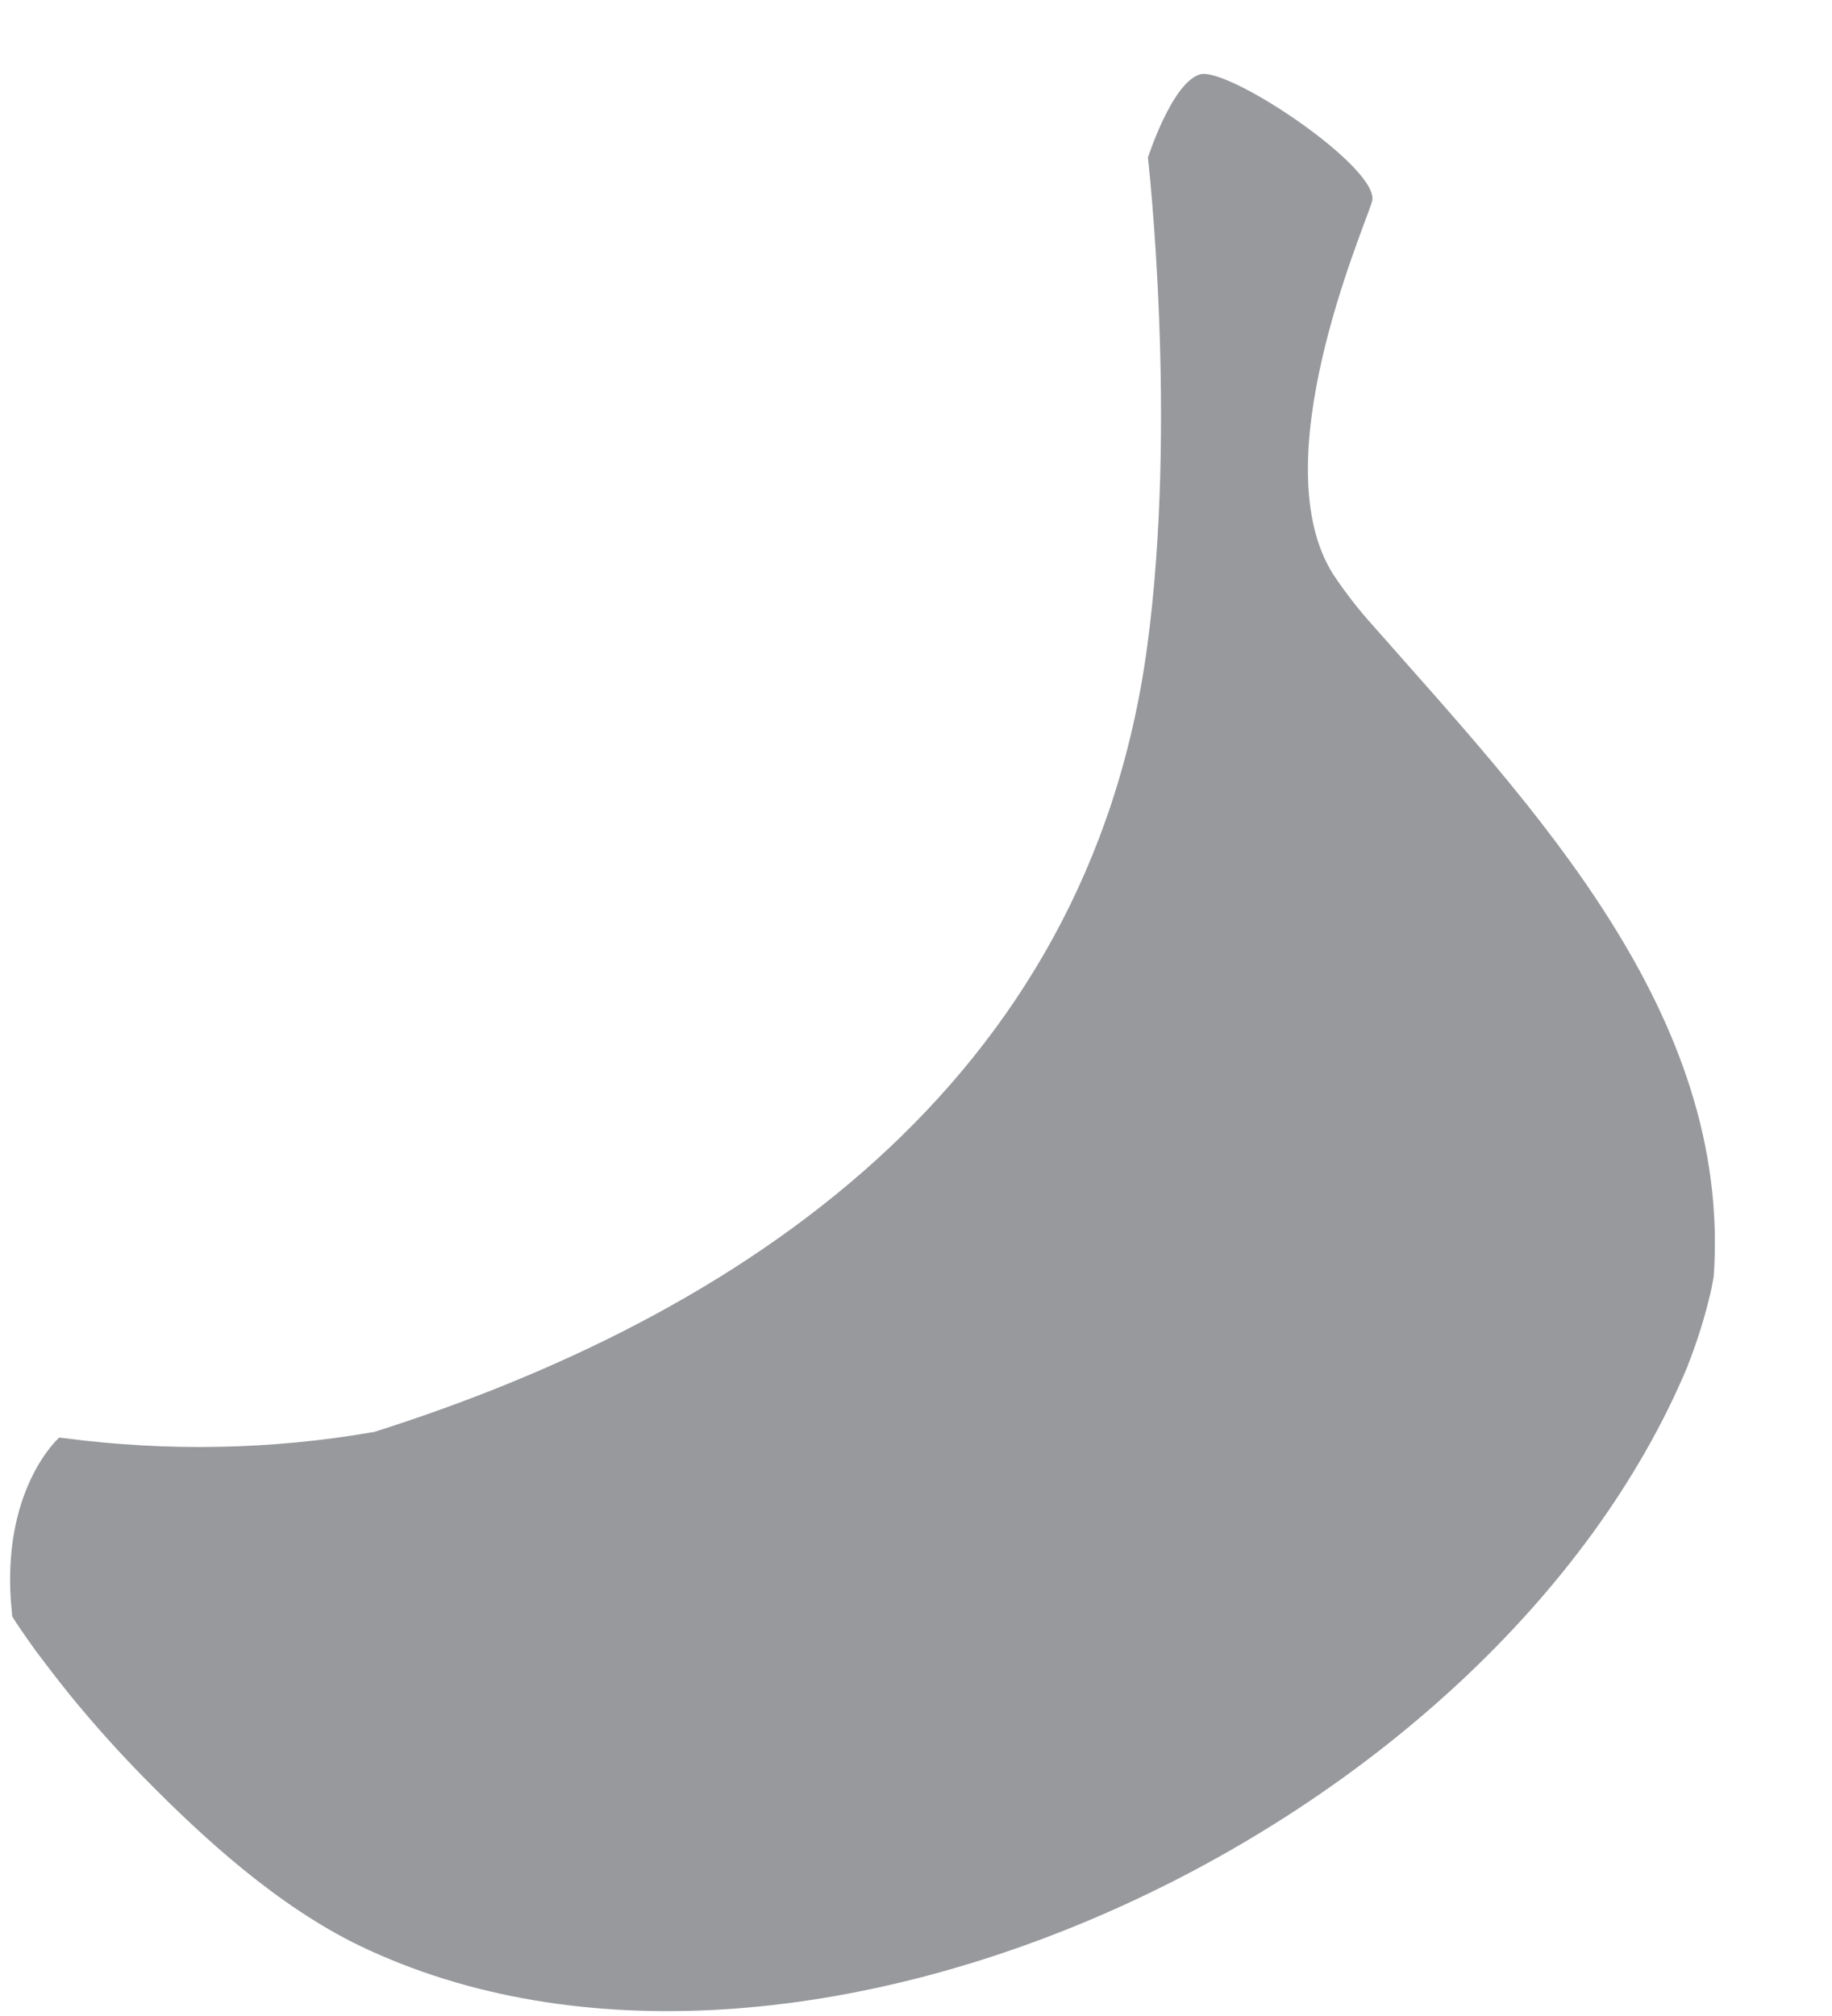 <svg width="10" height="11" viewBox="0 0 10 11" fill="none"
    xmlns="http://www.w3.org/2000/svg">
    <path d="M9.354 6.97L9.353 6.972C9.347 7.008 9.34 7.044 9.331 7.078C9.3 7.206 9.26 7.331 9.212 7.452C9.212 7.453 9.212 7.453 9.212 7.454C8.151 9.988 4.354 11.765 1.964 10.617C1.514 10.4 1.109 10.026 0.81 9.724C0.659 9.572 0.515 9.412 0.379 9.245C0.306 9.154 0.245 9.074 0.197 9.01C0.125 8.91 0.081 8.844 0.07 8.825C0.069 8.823 0.068 8.821 0.067 8.819C0.067 8.819 0.065 8.808 0.064 8.79C-0.002 8.13 0.323 7.844 0.323 7.844L0.35 7.847C0.915 7.921 1.481 7.91 2.031 7.815C2.033 7.815 2.035 7.815 2.036 7.814L2.038 7.814C2.039 7.814 2.039 7.814 2.039 7.814C2.04 7.814 2.04 7.814 2.04 7.814C4.039 7.181 5.936 5.924 6.261 3.535C6.43 2.298 6.266 0.86 6.266 0.86C6.266 0.86 6.397 0.451 6.55 0.406C6.702 0.36 7.544 0.923 7.489 1.101C7.433 1.278 6.89 2.526 7.278 3.135C7.344 3.234 7.417 3.328 7.496 3.415C8.361 4.399 9.457 5.529 9.354 6.97Z" fill="#97999C"/>
</svg>
